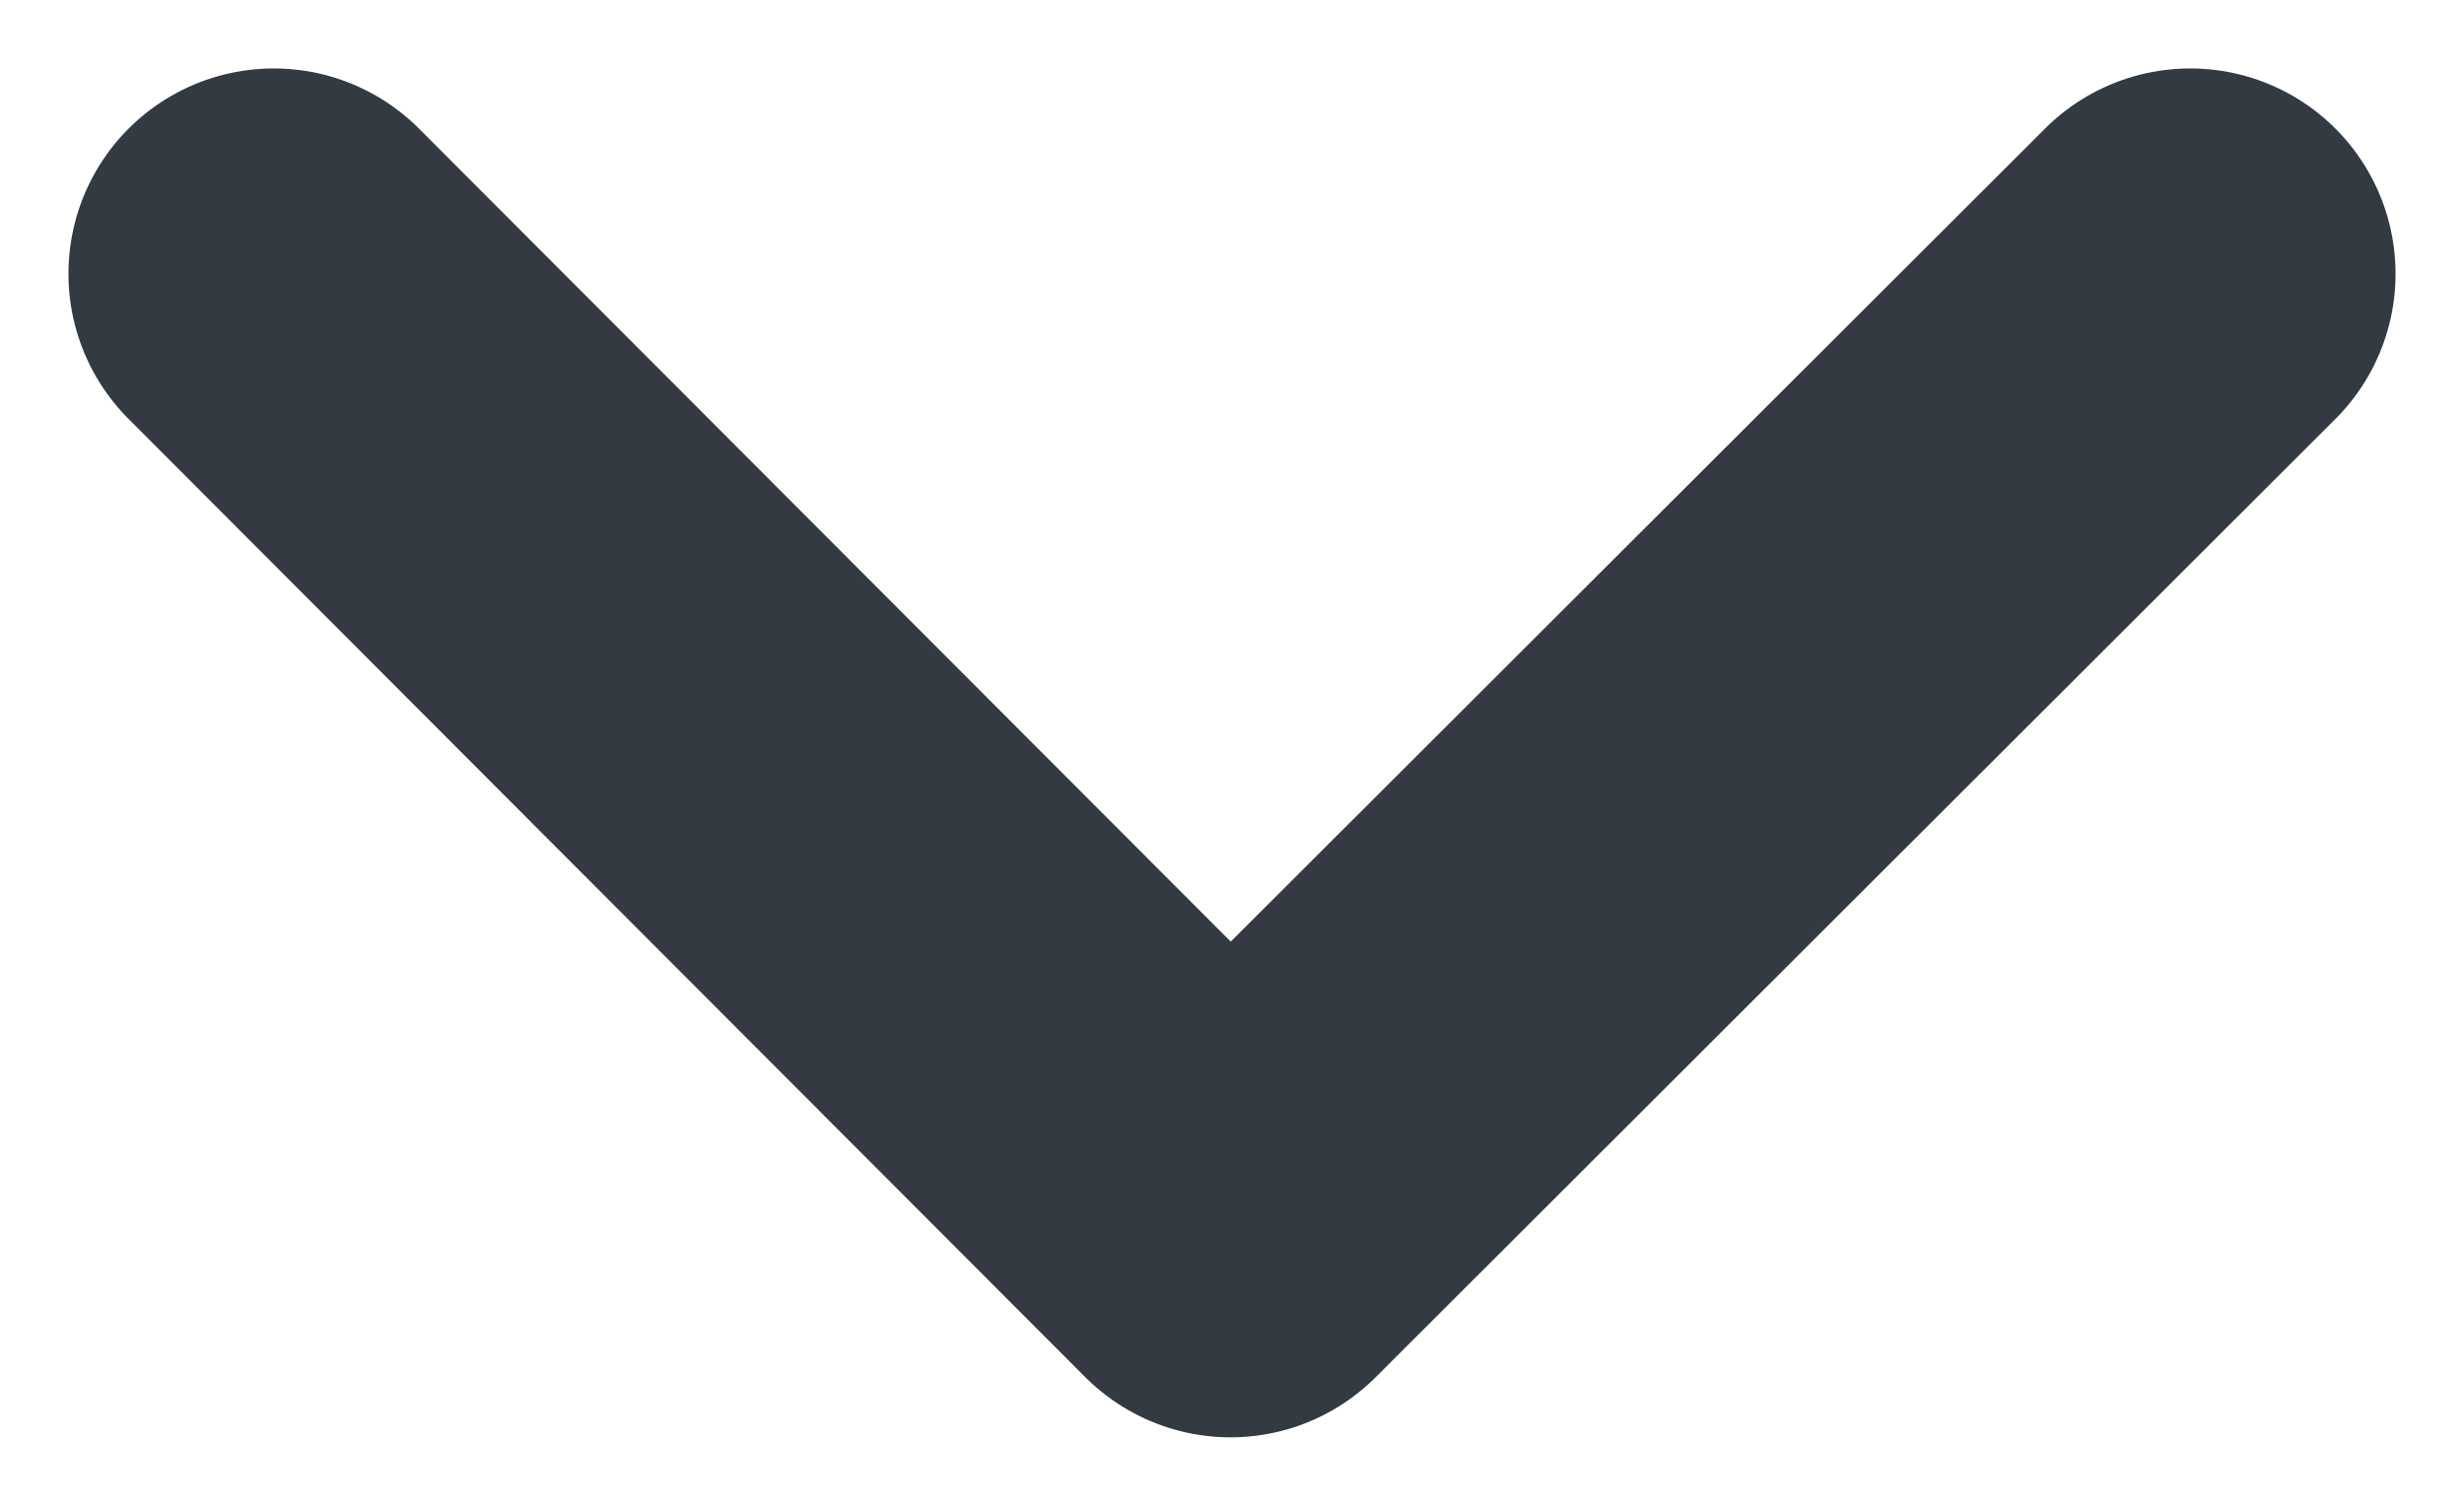 <?xml version="1.0" encoding="UTF-8"?>
<svg width="18px" height="11px" viewBox="0 0 18 11" version="1.1" xmlns="http://www.w3.org/2000/svg" xmlns:xlink="http://www.w3.org/1999/xlink">
    <!-- Generator: Sketch 63.1 (92452) - https://sketch.com -->
    <title>Path 4 Copy</title>
    <desc>Created with Sketch.</desc>
    <g id="Design" stroke="none" stroke-width="1" fill="none" fill-rule="evenodd" stroke-linecap="round" stroke-linejoin="round">
        <g id="1.0---Home" transform="translate(-246, -1442)" stroke="#333A42" stroke-width="3">
            <polyline id="Path-4-Copy" points="248 1444 254.989 1451 262 1444"></polyline>
        </g>
    </g>
</svg>
